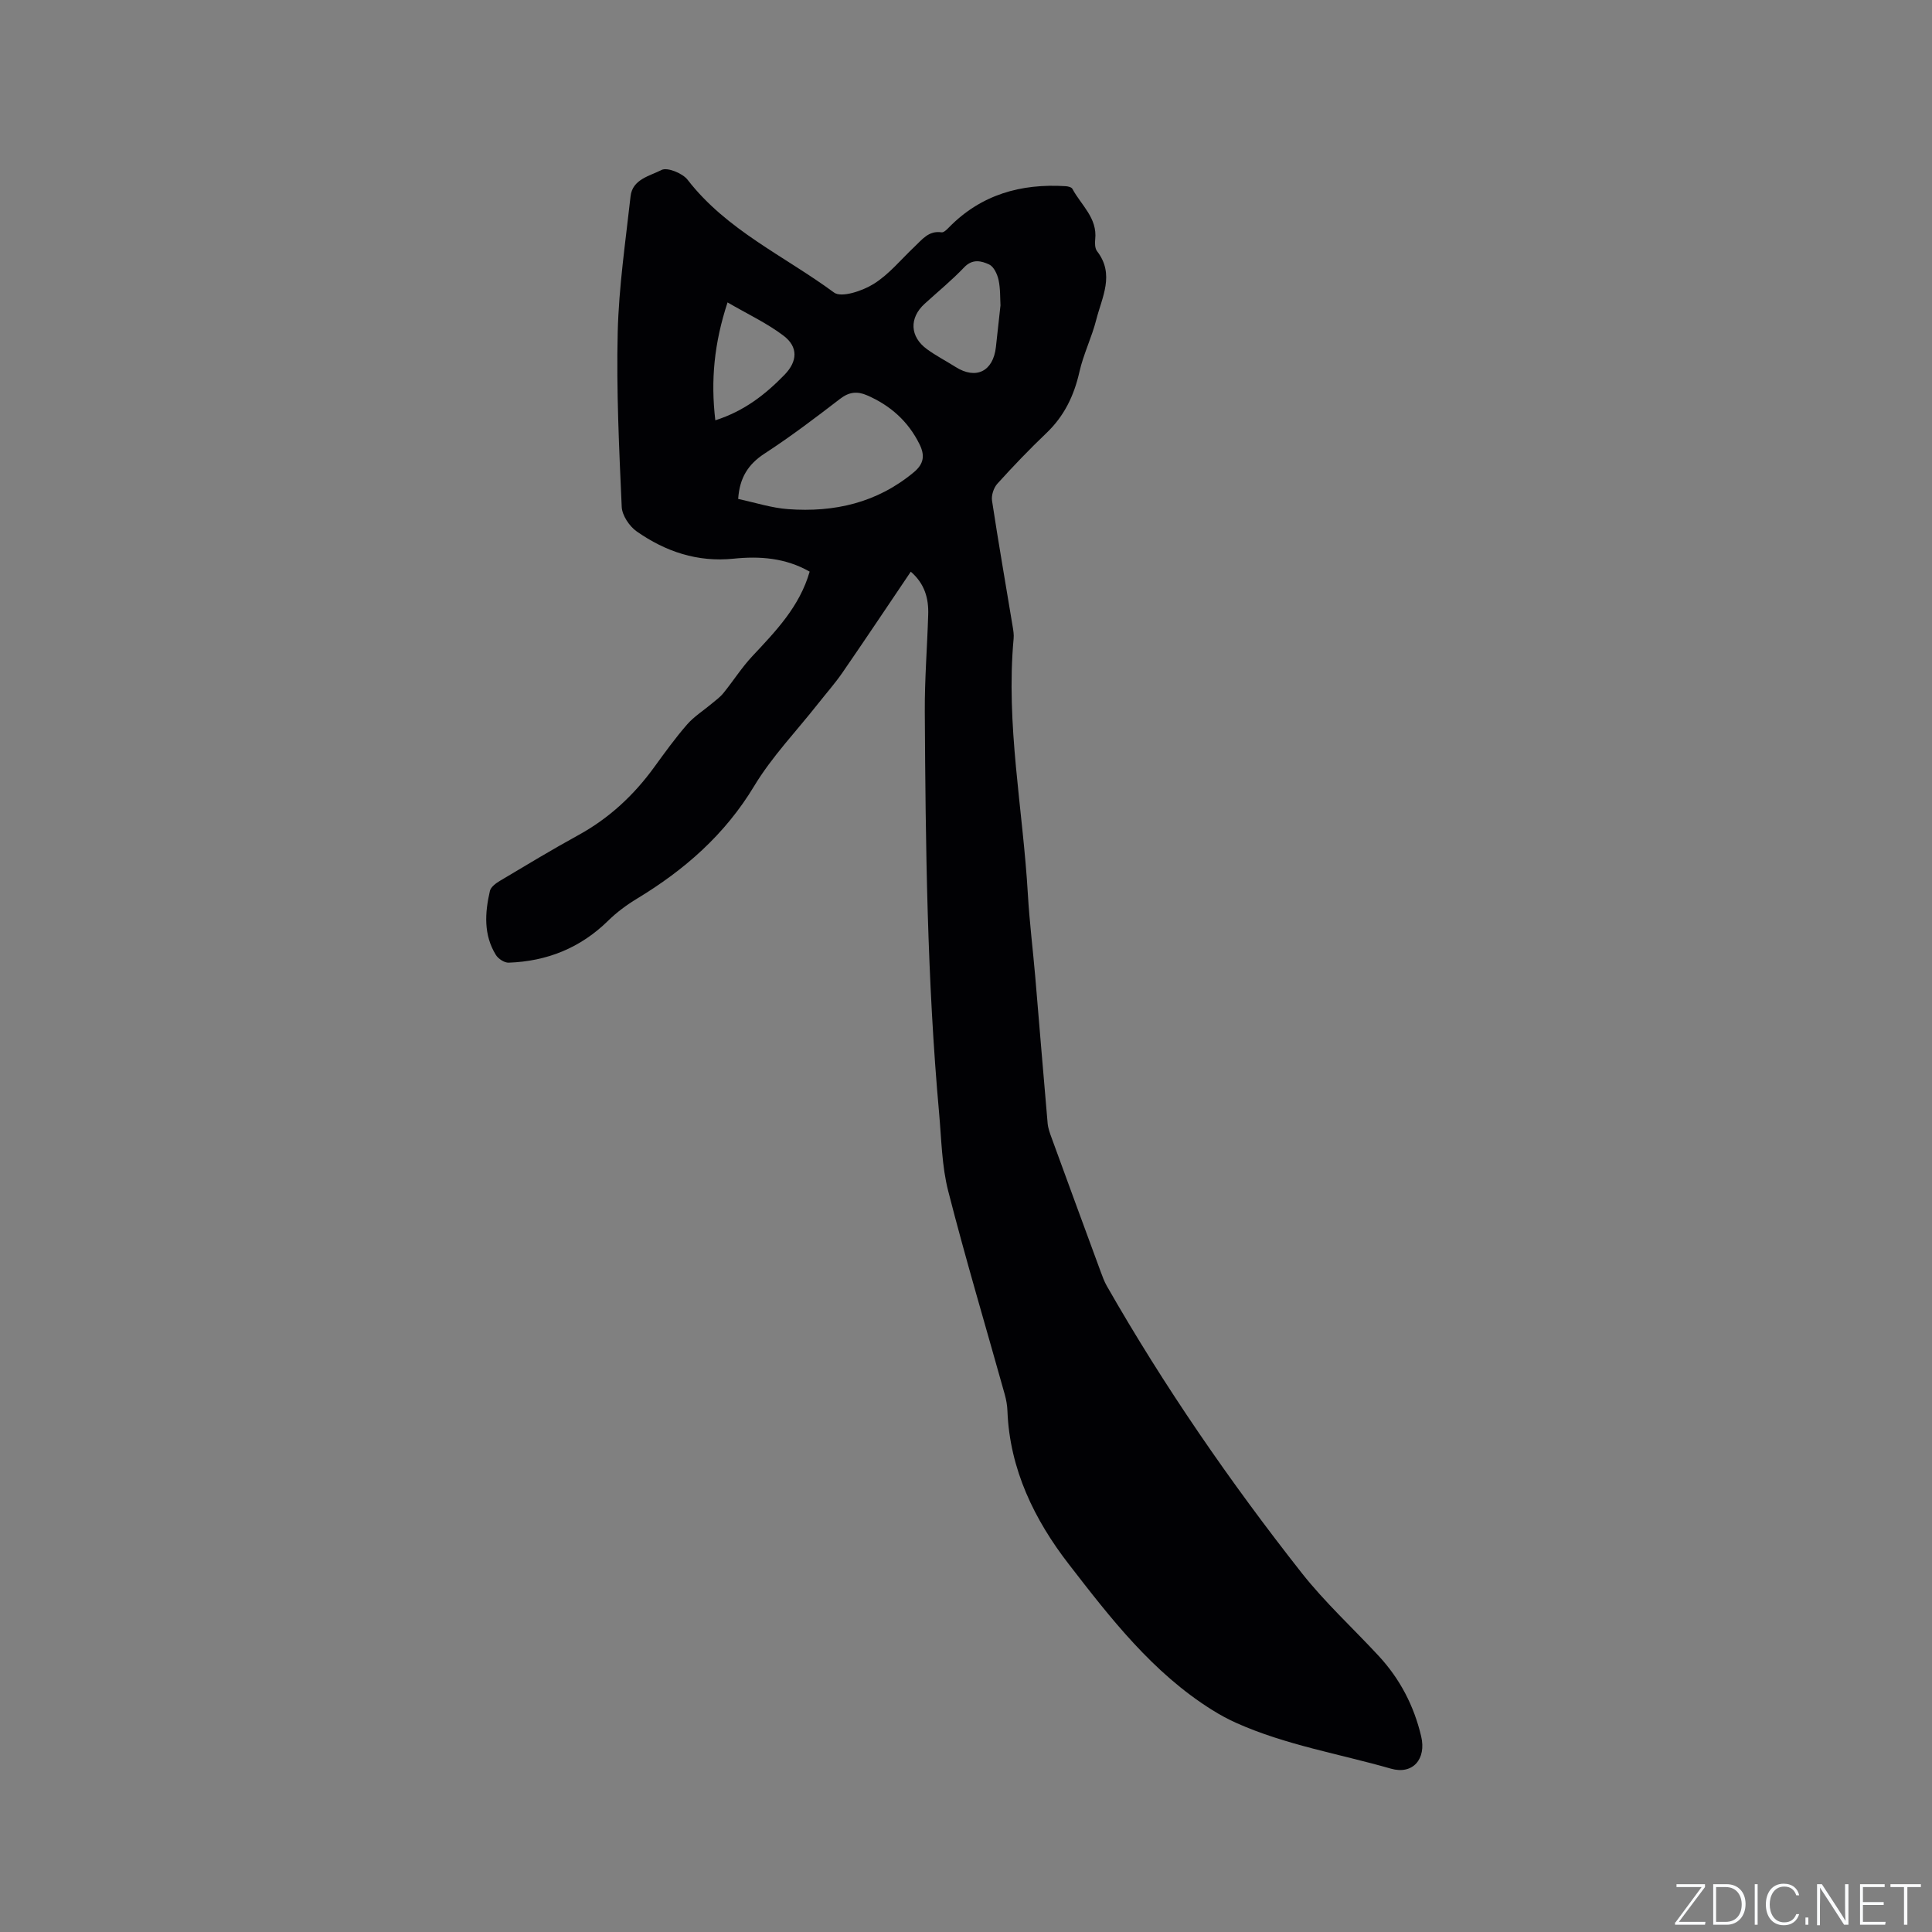 <svg enable-background="new 0 0 400 400" viewBox="0 0 400 400" xmlns="http://www.w3.org/2000/svg"><rect x="0" y="0" width="400" height="400" fill="#808080" stroke="none"/><g fill="#fafbfc"><path d="m346.9 398 5.4-7.3h-5.2v-.6h5.9v.6l-5.4 7.2h5.5l-.1.6h-6.2v-.5z"/><path d="m354.7 390.1h2.8c2.3 0 3.9 1.6 3.9 4.1s-1.6 4.3-3.9 4.3h-2.8zm.6 7.8h2c2.2 0 3.3-1.6 3.3-3.6 0-1.8-1-3.6-3.3-3.6h-2z"/><path d="m363.9 390.1v8.4h-.6v-8.4z"/><path d="m372.5 396.3c-.4 1.3-1.4 2.3-3.2 2.3-2.4 0-3.7-1.9-3.7-4.3 0-2.3 1.2-4.3 3.7-4.3 1.8 0 2.9 1 3.2 2.4h-.6c-.4-1.1-1.1-1.8-2.5-1.8-2.1 0-3 1.9-3 3.7s.9 3.7 3 3.7c1.4 0 2.1-.7 2.5-1.7z"/><path d="m373.8 398.5v-1.5h.6v1.5z"/><path d="m376.2 398.5v-8.4h1c1.3 2 4.4 6.7 4.9 7.6-.1-1.2-.1-2.4-.1-3.8v-3.8h.7v8.4h-.9c-1.2-1.9-4.4-6.8-5-7.7.1 1.1 0 2.3 0 3.9v3.9h-.6z"/><path d="m390 394.4h-4.3v3.5h4.7l-.1.6h-5.2v-8.4h5.1v.6h-4.5v3.1h4.3z"/><path d="m394.2 390.7h-2.8v-.6h6.3v.6h-2.8v7.8h-.7z"/></g><path d="m188.57 118.36c-4.77 7.06-9.4 14.01-14.15 20.9-1.56 2.26-3.39 4.32-5.09 6.48-4.44 5.64-9.51 10.91-13.19 17.01-6.06 10.06-14.42 17.35-24.26 23.31-2.15 1.3-4.22 2.84-6 4.59-5.74 5.63-12.65 8.38-20.57 8.66-.88.03-2.16-.8-2.65-1.61-2.57-4.16-2.27-8.73-1.23-13.24.19-.83 1.27-1.62 2.12-2.12 5.37-3.2 10.72-6.43 16.2-9.44 6.36-3.49 11.49-8.26 15.72-14.1 2.18-3 4.36-6.02 6.79-8.81 1.42-1.63 3.33-2.83 5-4.23.86-.73 1.81-1.39 2.51-2.26 2.04-2.51 3.78-5.28 5.98-7.63 4.86-5.19 9.8-10.28 11.88-17.52-5.01-2.86-10.35-3.24-15.77-2.68-7.47.76-14.07-1.47-20.03-5.64-1.52-1.06-3.03-3.32-3.11-5.09-.54-12.04-1.12-24.11-.83-36.14.23-9.4 1.62-18.78 2.66-28.15.39-3.57 4.01-4.21 6.41-5.46 1.19-.61 4.35.67 5.4 2.03 8.08 10.45 20.07 15.79 30.32 23.35 1.53 1.13 5.89-.34 8.21-1.79 3.18-1.98 5.66-5.07 8.44-7.69 1.59-1.5 2.95-3.39 5.61-2.99.44.07 1.07-.55 1.49-.98 6.67-6.84 14.94-9.16 24.23-8.57.48.03 1.19.21 1.37.55 1.8 3.37 5.2 6.02 4.72 10.45-.09.81-.06 1.87.38 2.45 3.72 4.8 1.02 9.53-.16 14.19-.93 3.66-2.66 7.13-3.49 10.81-1.11 4.92-3.14 9.13-6.81 12.64-3.53 3.37-6.91 6.89-10.18 10.51-.76.84-1.27 2.41-1.1 3.52 1.32 8.69 2.84 17.35 4.27 26.03.14.83.28 1.69.2 2.52-1.64 17.79 1.93 35.3 2.95 52.94.33 5.71 1.04 11.4 1.53 17.1.86 10.1 1.67 20.2 2.56 30.3.09 1.03.47 2.06.83 3.04 3.37 9.25 6.77 18.49 10.17 27.73.37.99.73 2 1.25 2.91 11.9 20.84 25.5 40.55 40.32 59.38 4.83 6.14 10.66 11.48 15.98 17.23 4.4 4.76 7.29 10.3 8.79 16.65 1.1 4.67-1.71 7.99-6.27 6.68-10.69-3.07-21.76-4.88-32-9.46-1.72-.77-3.39-1.68-4.99-2.68-12.31-7.69-21.08-19.04-29.72-30.22-7.07-9.14-12.22-19.61-12.68-31.68-.04-1.16-.25-2.33-.56-3.45-3.92-14.04-8.1-28-11.71-42.12-1.32-5.16-1.39-10.66-1.87-16.02-2.5-27.68-2.81-55.45-2.97-83.21-.04-6.67.5-13.34.7-20.01.13-3.39-.7-6.46-3.6-8.97zm-35.74-15.06c3.51.75 6.88 1.86 10.32 2.11 9.58.71 18.44-1.3 26.05-7.64 2.13-1.77 2.29-3.53 1.18-5.79-2.35-4.76-6.05-8.05-10.88-10.14-2.01-.87-3.7-.71-5.55.72-5.11 3.93-10.26 7.84-15.66 11.35-3.42 2.23-5.17 5.04-5.46 9.39zm54.31-40.08c-.09-1.49 0-3.43-.4-5.27-.26-1.18-.98-2.74-1.94-3.19-1.61-.75-3.45-1.23-5.18.59-2.55 2.68-5.44 5.04-8.18 7.54-3.22 2.93-3.08 6.8.46 9.39 1.87 1.37 3.96 2.44 5.93 3.69 4.23 2.68 7.79.94 8.36-4.1.29-2.74.59-5.48.95-8.65zm-59.04 23.8c6.03-1.93 10.39-5.38 14.33-9.43 2.68-2.76 2.88-5.75-.21-8.09-3.44-2.61-7.44-4.47-11.59-6.89-2.77 8.45-3.51 16.1-2.53 24.41z" fill="#010104"/></svg>
